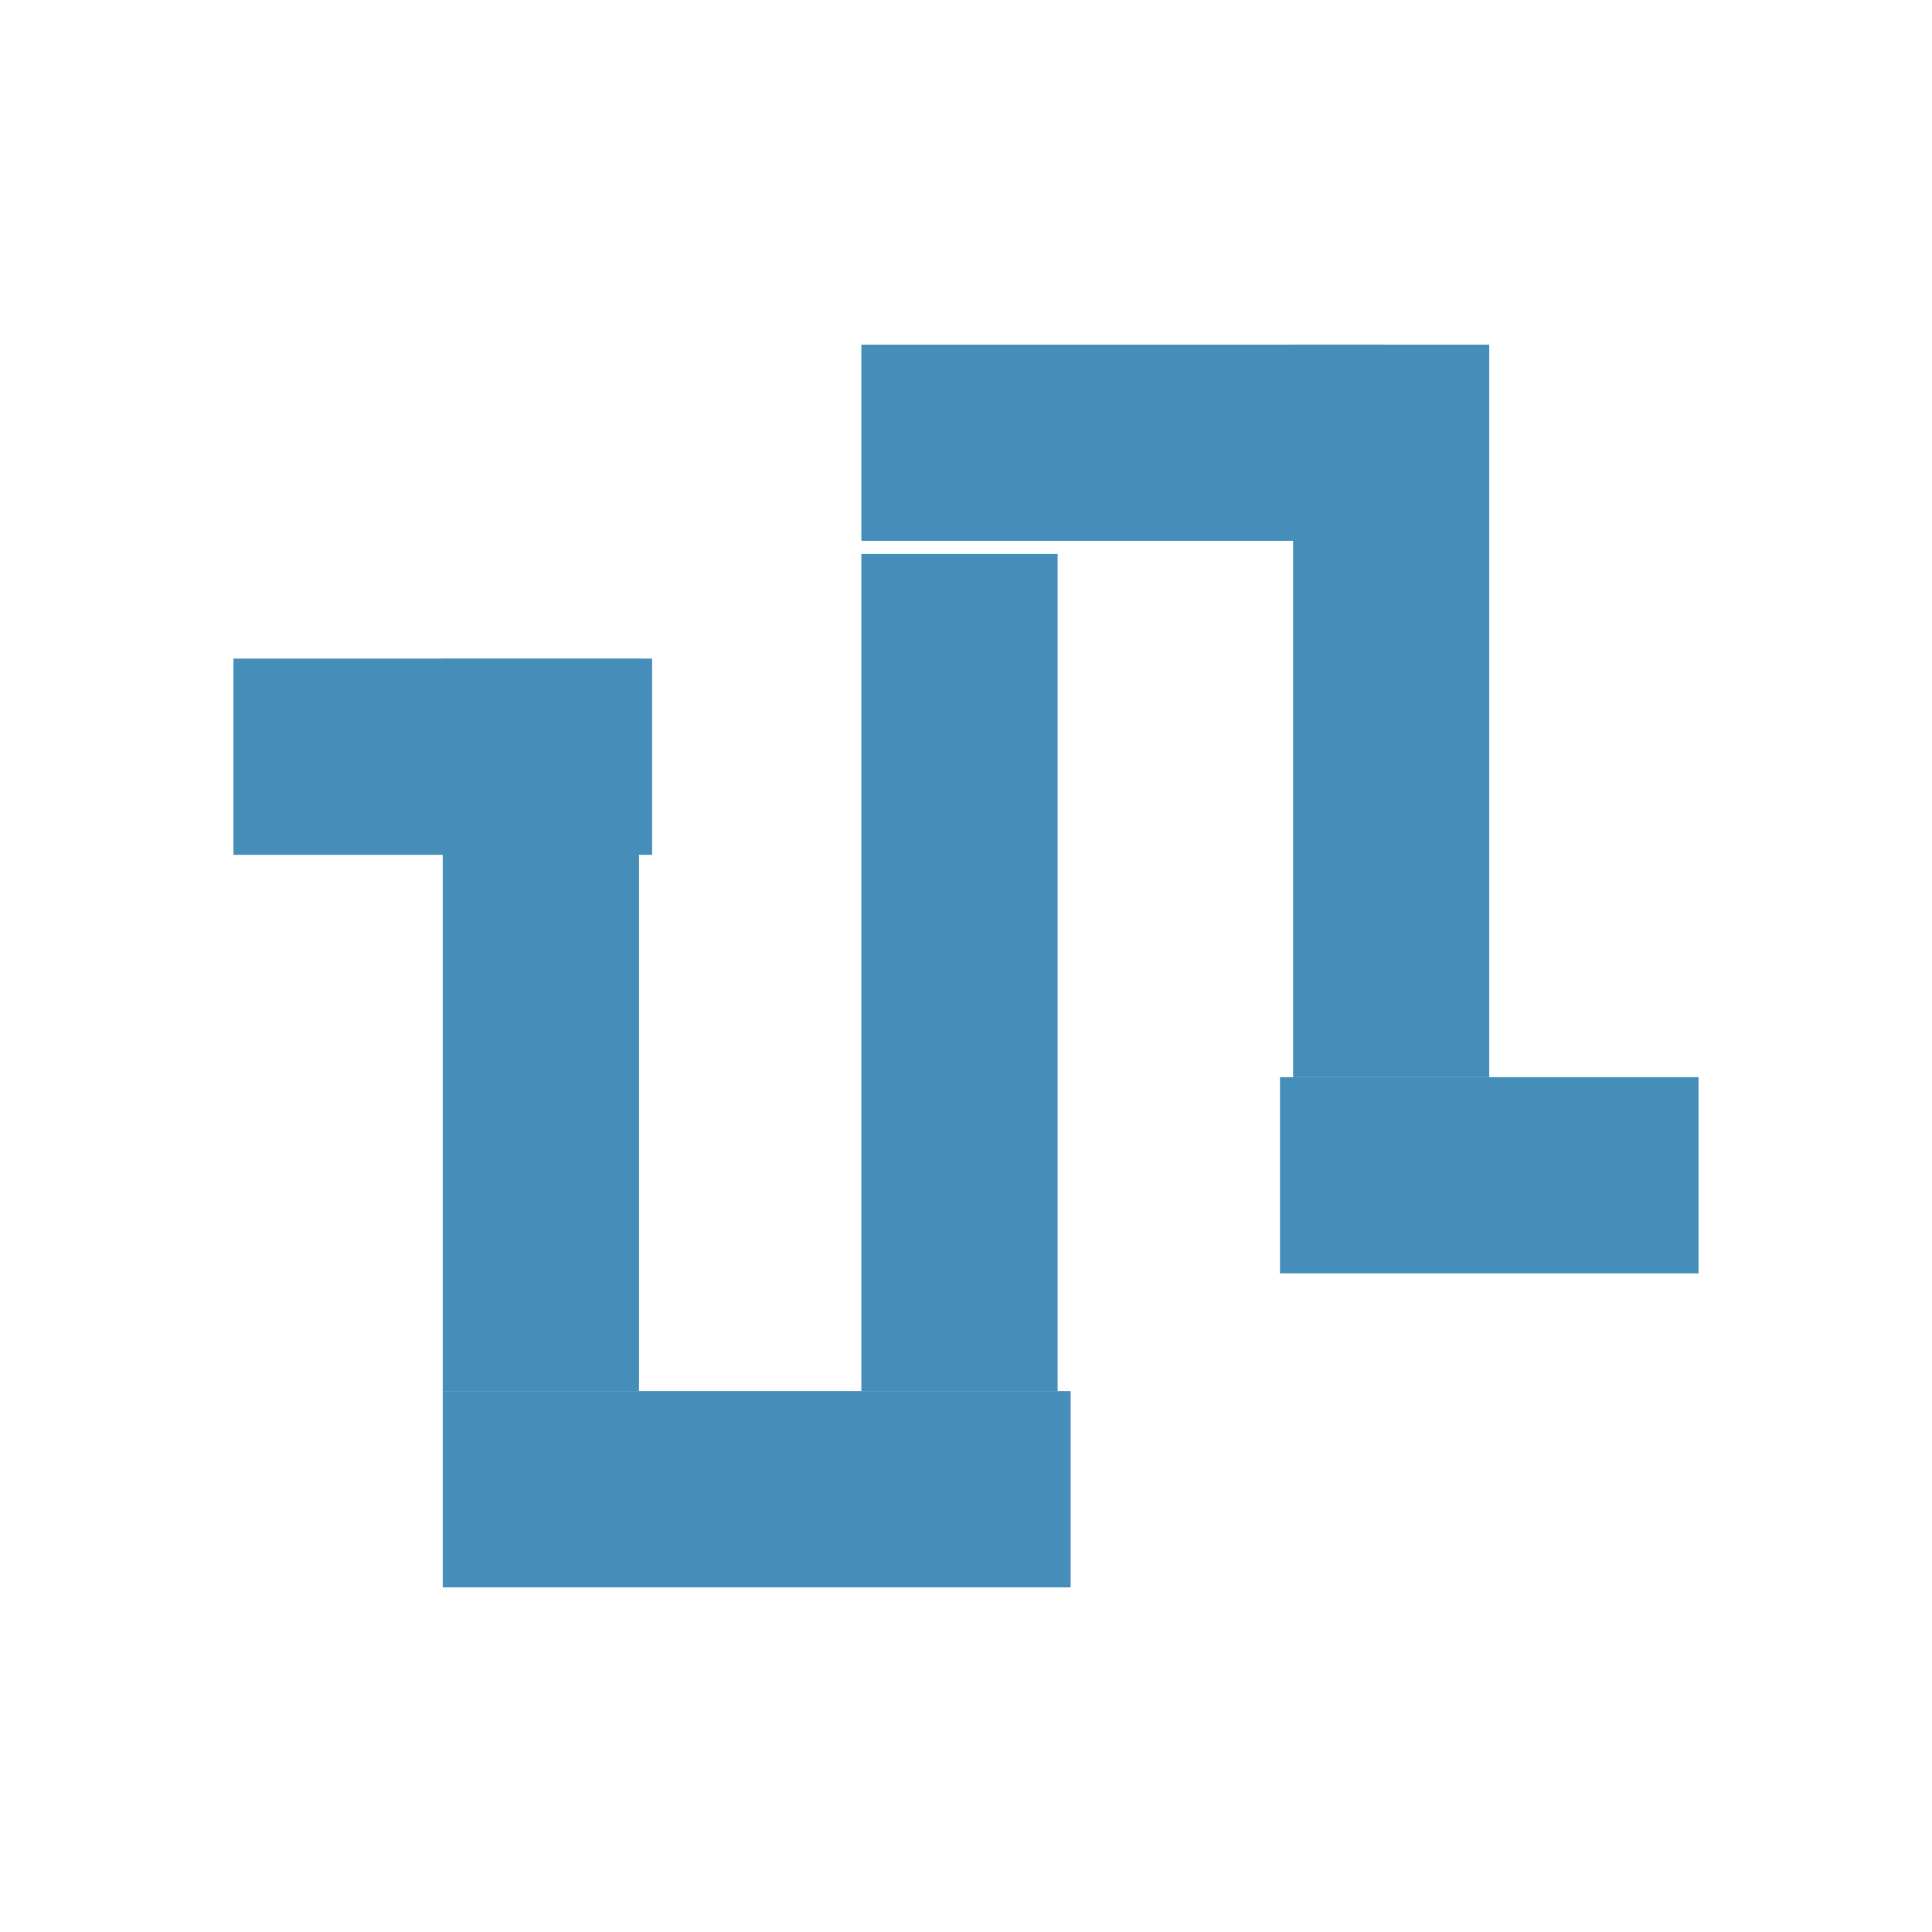 <?xml version="1.0" encoding="utf-8"?>
<!-- Generator: Adobe Illustrator 15.1.0, SVG Export Plug-In . SVG Version: 6.00 Build 0)  -->
<!DOCTYPE svg PUBLIC "-//W3C//DTD SVG 1.1//EN" "http://www.w3.org/Graphics/SVG/1.1/DTD/svg11.dtd">
<svg version="1.1" id="Layer_1" xmlns="http://www.w3.org/2000/svg" xmlns:xlink="http://www.w3.org/1999/xlink" x="0px" y="0px"
	 width="24px" height="24px" viewBox="0 0 24 24" enable-background="new 0 0 24 24" xml:space="preserve">
<g>
	<polyline fill="#468EBA" points="5.5,17.281 13.3,17.281 13.3,19.719 5.5,19.719 5.5,17.281 	"/>
	<polyline fill="#468EBA" points="2.9,8.181 8.101,8.181 8.101,10.619 2.9,10.619 2.9,8.181 	"/>
	<polyline fill="#468EBA" points="5.5,17.281 5.5,8.182 7.938,8.182 7.938,17.281 5.5,17.281 	"/>
	<polyline fill="#468EBA" points="10.7,17.282 10.7,6.882 13.138,6.882 13.138,17.282 10.7,17.282 	"/>
	<polyline fill="#468EBA" points="10.7,4.281 17.2,4.281 17.2,6.719 10.7,6.719 10.7,4.281 	"/>
	<polyline fill="#468EBA" points="16.063,13.381 16.063,4.281 18.5,4.281 18.5,13.381 16.063,13.381 	"/>
	<polyline fill="#468EBA" points="15.9,13.381 21.1,13.381 21.1,15.818 15.9,15.818 15.9,13.381 	"/>
</g>
</svg>
